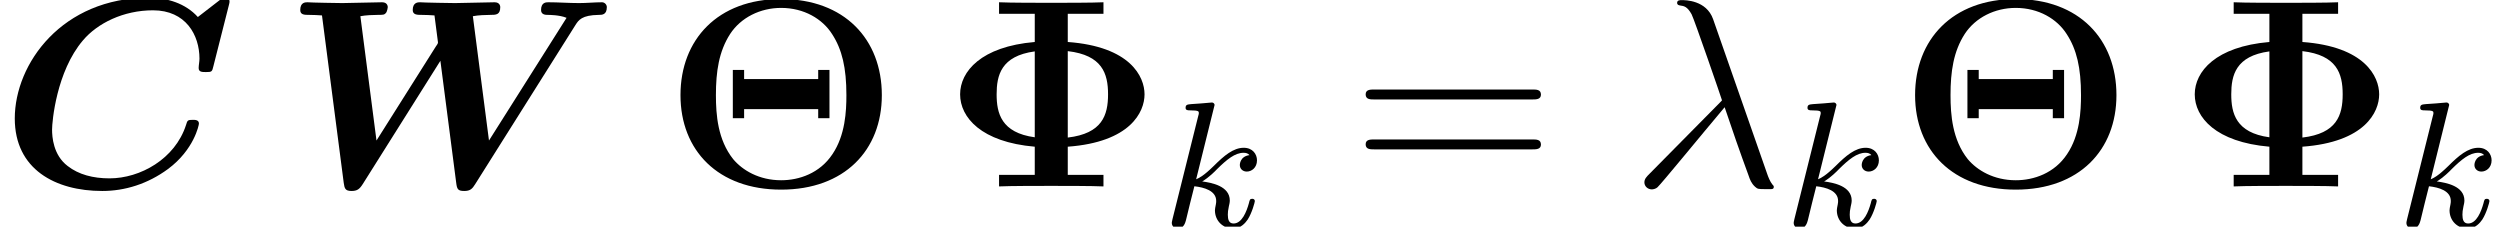 <?xml version='1.0' encoding='UTF-8'?>
<!-- This file was generated by dvisvgm 2.9.1 -->
<svg version='1.1' xmlns='http://www.w3.org/2000/svg' xmlns:xlink='http://www.w3.org/1999/xlink' width='111.333pt' height='10.095pt' viewBox='138.356 -12.686 111.333 10.095'>
<defs>
<path id='g3-21' d='M3.694-7.448C3.395-8.297 2.451-8.297 2.295-8.297C2.224-8.297 2.092-8.297 2.092-8.177C2.092-8.082 2.164-8.07 2.224-8.058C2.403-8.034 2.546-8.01 2.738-7.663C2.857-7.436 4.089-3.862 4.089-3.838C4.089-3.826 4.077-3.814 3.981-3.718L.873-.574C.729-.43 .634-.335 .634-.179C.634-.012 .777 .132 .968 .132C1.016 .132 1.148 .108 1.219 .036C1.411-.143 3.12-2.236 4.208-3.527C4.519-2.594 4.902-1.494 5.272-.49C5.332-.311 5.392-.143 5.559 .012C5.679 .12 5.703 .12 6.037 .12H6.265C6.312 .12 6.396 .12 6.396 .024C6.396-.024 6.384-.036 6.336-.084C6.229-.215 6.145-.43 6.097-.574L3.694-7.448Z'/>
<path id='g4-61' d='M8.07-3.873C8.237-3.873 8.452-3.873 8.452-4.089C8.452-4.316 8.249-4.316 8.07-4.316H1.028C.861-4.316 .646-4.316 .646-4.101C.646-3.873 .849-3.873 1.028-3.873H8.07ZM8.07-1.65C8.237-1.65 8.452-1.65 8.452-1.865C8.452-2.092 8.249-2.092 8.07-2.092H1.028C.861-2.092 .646-2.092 .646-1.877C.646-1.65 .849-1.65 1.028-1.65H8.07Z'/>
<path id='g2-107' d='M2.327-5.292C2.335-5.308 2.359-5.412 2.359-5.42C2.359-5.46 2.327-5.531 2.232-5.531C2.2-5.531 1.953-5.507 1.769-5.491L1.323-5.46C1.148-5.444 1.068-5.436 1.068-5.292C1.068-5.181 1.18-5.181 1.275-5.181C1.658-5.181 1.658-5.133 1.658-5.061C1.658-5.037 1.658-5.021 1.618-4.878L.486-.343C.454-.223 .454-.175 .454-.167C.454-.032 .566 .08 .717 .08C.988 .08 1.052-.175 1.084-.287C1.164-.622 1.371-1.467 1.459-1.801C1.897-1.753 2.431-1.602 2.431-1.148C2.431-1.108 2.431-1.068 2.415-.988C2.391-.885 2.375-.773 2.375-.733C2.375-.263 2.726 .08 3.188 .08C3.523 .08 3.73-.167 3.834-.319C4.025-.614 4.152-1.092 4.152-1.14C4.152-1.219 4.089-1.243 4.033-1.243C3.937-1.243 3.921-1.196 3.889-1.052C3.786-.677 3.579-.143 3.204-.143C2.997-.143 2.949-.319 2.949-.534C2.949-.638 2.957-.733 2.997-.917C3.005-.948 3.037-1.076 3.037-1.164C3.037-1.817 2.216-1.961 1.809-2.016C2.104-2.192 2.375-2.463 2.471-2.566C2.909-2.997 3.268-3.292 3.65-3.292C3.754-3.292 3.85-3.268 3.913-3.188C3.483-3.132 3.483-2.758 3.483-2.75C3.483-2.574 3.618-2.455 3.794-2.455C4.009-2.455 4.248-2.63 4.248-2.957C4.248-3.228 4.057-3.515 3.658-3.515C3.196-3.515 2.782-3.164 2.327-2.71C1.865-2.256 1.666-2.168 1.538-2.112L2.327-5.292Z'/>
<path id='g1-2' d='M9.708-4.065C9.708-6.551 8.046-8.345 5.224-8.345S.741-6.539 .741-4.065C.741-1.602 2.415 .143 5.224 .143C8.046 .143 9.708-1.614 9.708-4.065ZM5.224-.275C4.244-.275 3.503-.717 3.084-1.219C2.403-2.08 2.319-3.18 2.319-4.065C2.319-5.117 2.451-6.013 2.953-6.791C3.431-7.52 4.292-7.95 5.224-7.95C6.241-7.95 7.066-7.46 7.496-6.779C7.938-6.097 8.13-5.284 8.13-4.065C8.13-3.359 8.082-2.283 7.508-1.435C6.946-.586 6.025-.275 5.224-.275ZM7.376-5.189H6.874V-4.782H3.575V-5.189H3.072V-3.037H3.575V-3.443H6.874V-3.037H7.376V-5.189Z'/>
<path id='g1-8' d='M7.125-7.687V-8.201C6.623-8.177 5.368-8.177 4.806-8.177S2.977-8.177 2.475-8.201V-7.687H4.065V-6.432C1.674-6.229 .741-5.117 .741-4.101C.741-3.072 1.686-1.973 4.065-1.769V-.514H2.475V0C2.977-.024 4.232-.024 4.794-.024S6.623-.024 7.125 0V-.514H5.535V-1.769C8.321-1.973 8.954-3.312 8.954-4.101S8.321-6.229 5.535-6.432V-7.687H7.125ZM4.065-2.188C2.57-2.391 2.367-3.264 2.367-4.101S2.558-5.81 4.065-6.013V-2.188ZM5.535-6.025C7.066-5.846 7.329-5.033 7.329-4.101S7.066-2.355 5.535-2.176V-6.025Z'/>
<path id='g0-67' d='M10.186-8.046C10.198-8.106 10.222-8.165 10.222-8.237C10.222-8.404 10.054-8.404 9.923-8.404L8.811-7.544C8.261-8.153 7.448-8.404 6.623-8.404C2.774-8.404 .658-5.475 .658-3.025C.658-.765 2.463 .203 4.555 .203C5.559 .203 6.575-.108 7.484-.777C8.644-1.638 8.859-2.738 8.859-2.798C8.859-2.965 8.691-2.965 8.584-2.965C8.357-2.965 8.345-2.941 8.285-2.738C7.795-1.219 6.241-.359 4.878-.359C4.148-.359 3.503-.526 3.013-.909C2.367-1.399 2.319-2.212 2.319-2.534C2.319-2.881 2.511-5.117 3.694-6.504C4.34-7.269 5.499-7.843 6.814-7.843C8.273-7.843 8.883-6.743 8.883-5.691C8.883-5.559 8.847-5.392 8.847-5.272C8.847-5.093 9.002-5.093 9.17-5.093C9.433-5.093 9.445-5.105 9.504-5.356L10.186-8.046Z'/>
<path id='g0-87' d='M13.031-7.185C13.175-7.412 13.318-7.627 14.071-7.639C14.215-7.639 14.43-7.639 14.43-7.986C14.43-8.094 14.334-8.201 14.215-8.201C13.892-8.201 13.533-8.165 13.199-8.165C12.744-8.165 12.266-8.201 11.824-8.201C11.728-8.201 11.501-8.201 11.501-7.855C11.501-7.639 11.716-7.639 11.8-7.639C11.848-7.639 12.326-7.639 12.637-7.508L9.182-2.044L8.464-7.58C8.691-7.627 9.062-7.639 9.241-7.639C9.492-7.639 9.684-7.639 9.684-7.986C9.684-7.998 9.684-8.201 9.433-8.201C9.038-8.201 8.07-8.165 7.675-8.165C7.424-8.165 7.161-8.177 6.91-8.177C6.563-8.177 6.133-8.201 6.109-8.201C6.025-8.201 5.786-8.201 5.786-7.855C5.786-7.639 5.99-7.639 6.181-7.639C6.36-7.639 6.599-7.627 6.755-7.615L6.91-6.42C6.91-6.384 6.91-6.36 6.814-6.229L4.172-2.044L3.455-7.58C3.682-7.627 4.053-7.639 4.232-7.639C4.507-7.639 4.519-7.651 4.579-7.711C4.651-7.771 4.674-7.974 4.674-7.986S4.674-8.201 4.423-8.201C4.029-8.201 3.049-8.165 2.654-8.165C2.403-8.165 2.14-8.177 1.889-8.177C1.566-8.177 1.112-8.201 1.1-8.201C1.004-8.201 .777-8.201 .777-7.855C.777-7.639 .968-7.639 1.172-7.639C1.351-7.639 1.59-7.627 1.745-7.615L2.714-.155C2.75 .084 2.774 .203 3.061 .203C3.312 .203 3.419 .12 3.563-.108L7.018-5.595L7.723-.155C7.759 .12 7.795 .203 8.082 .203C8.345 .203 8.44 .108 8.572-.108L13.031-7.185Z'/>
</defs>
<g id='page1'>
<use x='138.356' y='-4.384' xlink:href='#g0-67'/>
<use x='150.95' y='-4.384' xlink:href='#g0-87'/>
<use x='167.919' y='-4.384' xlink:href='#g1-2'/>
<use x='180.372' y='-4.384' xlink:href='#g1-8'/>
<use x='190.086' y='-2.59' xlink:href='#g2-107'/>
<use x='198.527' y='-4.384' xlink:href='#g4-61'/>
<use x='210.952' y='-4.384' xlink:href='#g3-21'/>
<use x='217.781' y='-2.59' xlink:href='#g2-107'/>
<use x='222.9' y='-4.384' xlink:href='#g1-2'/>
<use x='235.354' y='-4.384' xlink:href='#g1-8'/>
<use x='245.067' y='-2.59' xlink:href='#g2-107'/>
</g>
</svg>